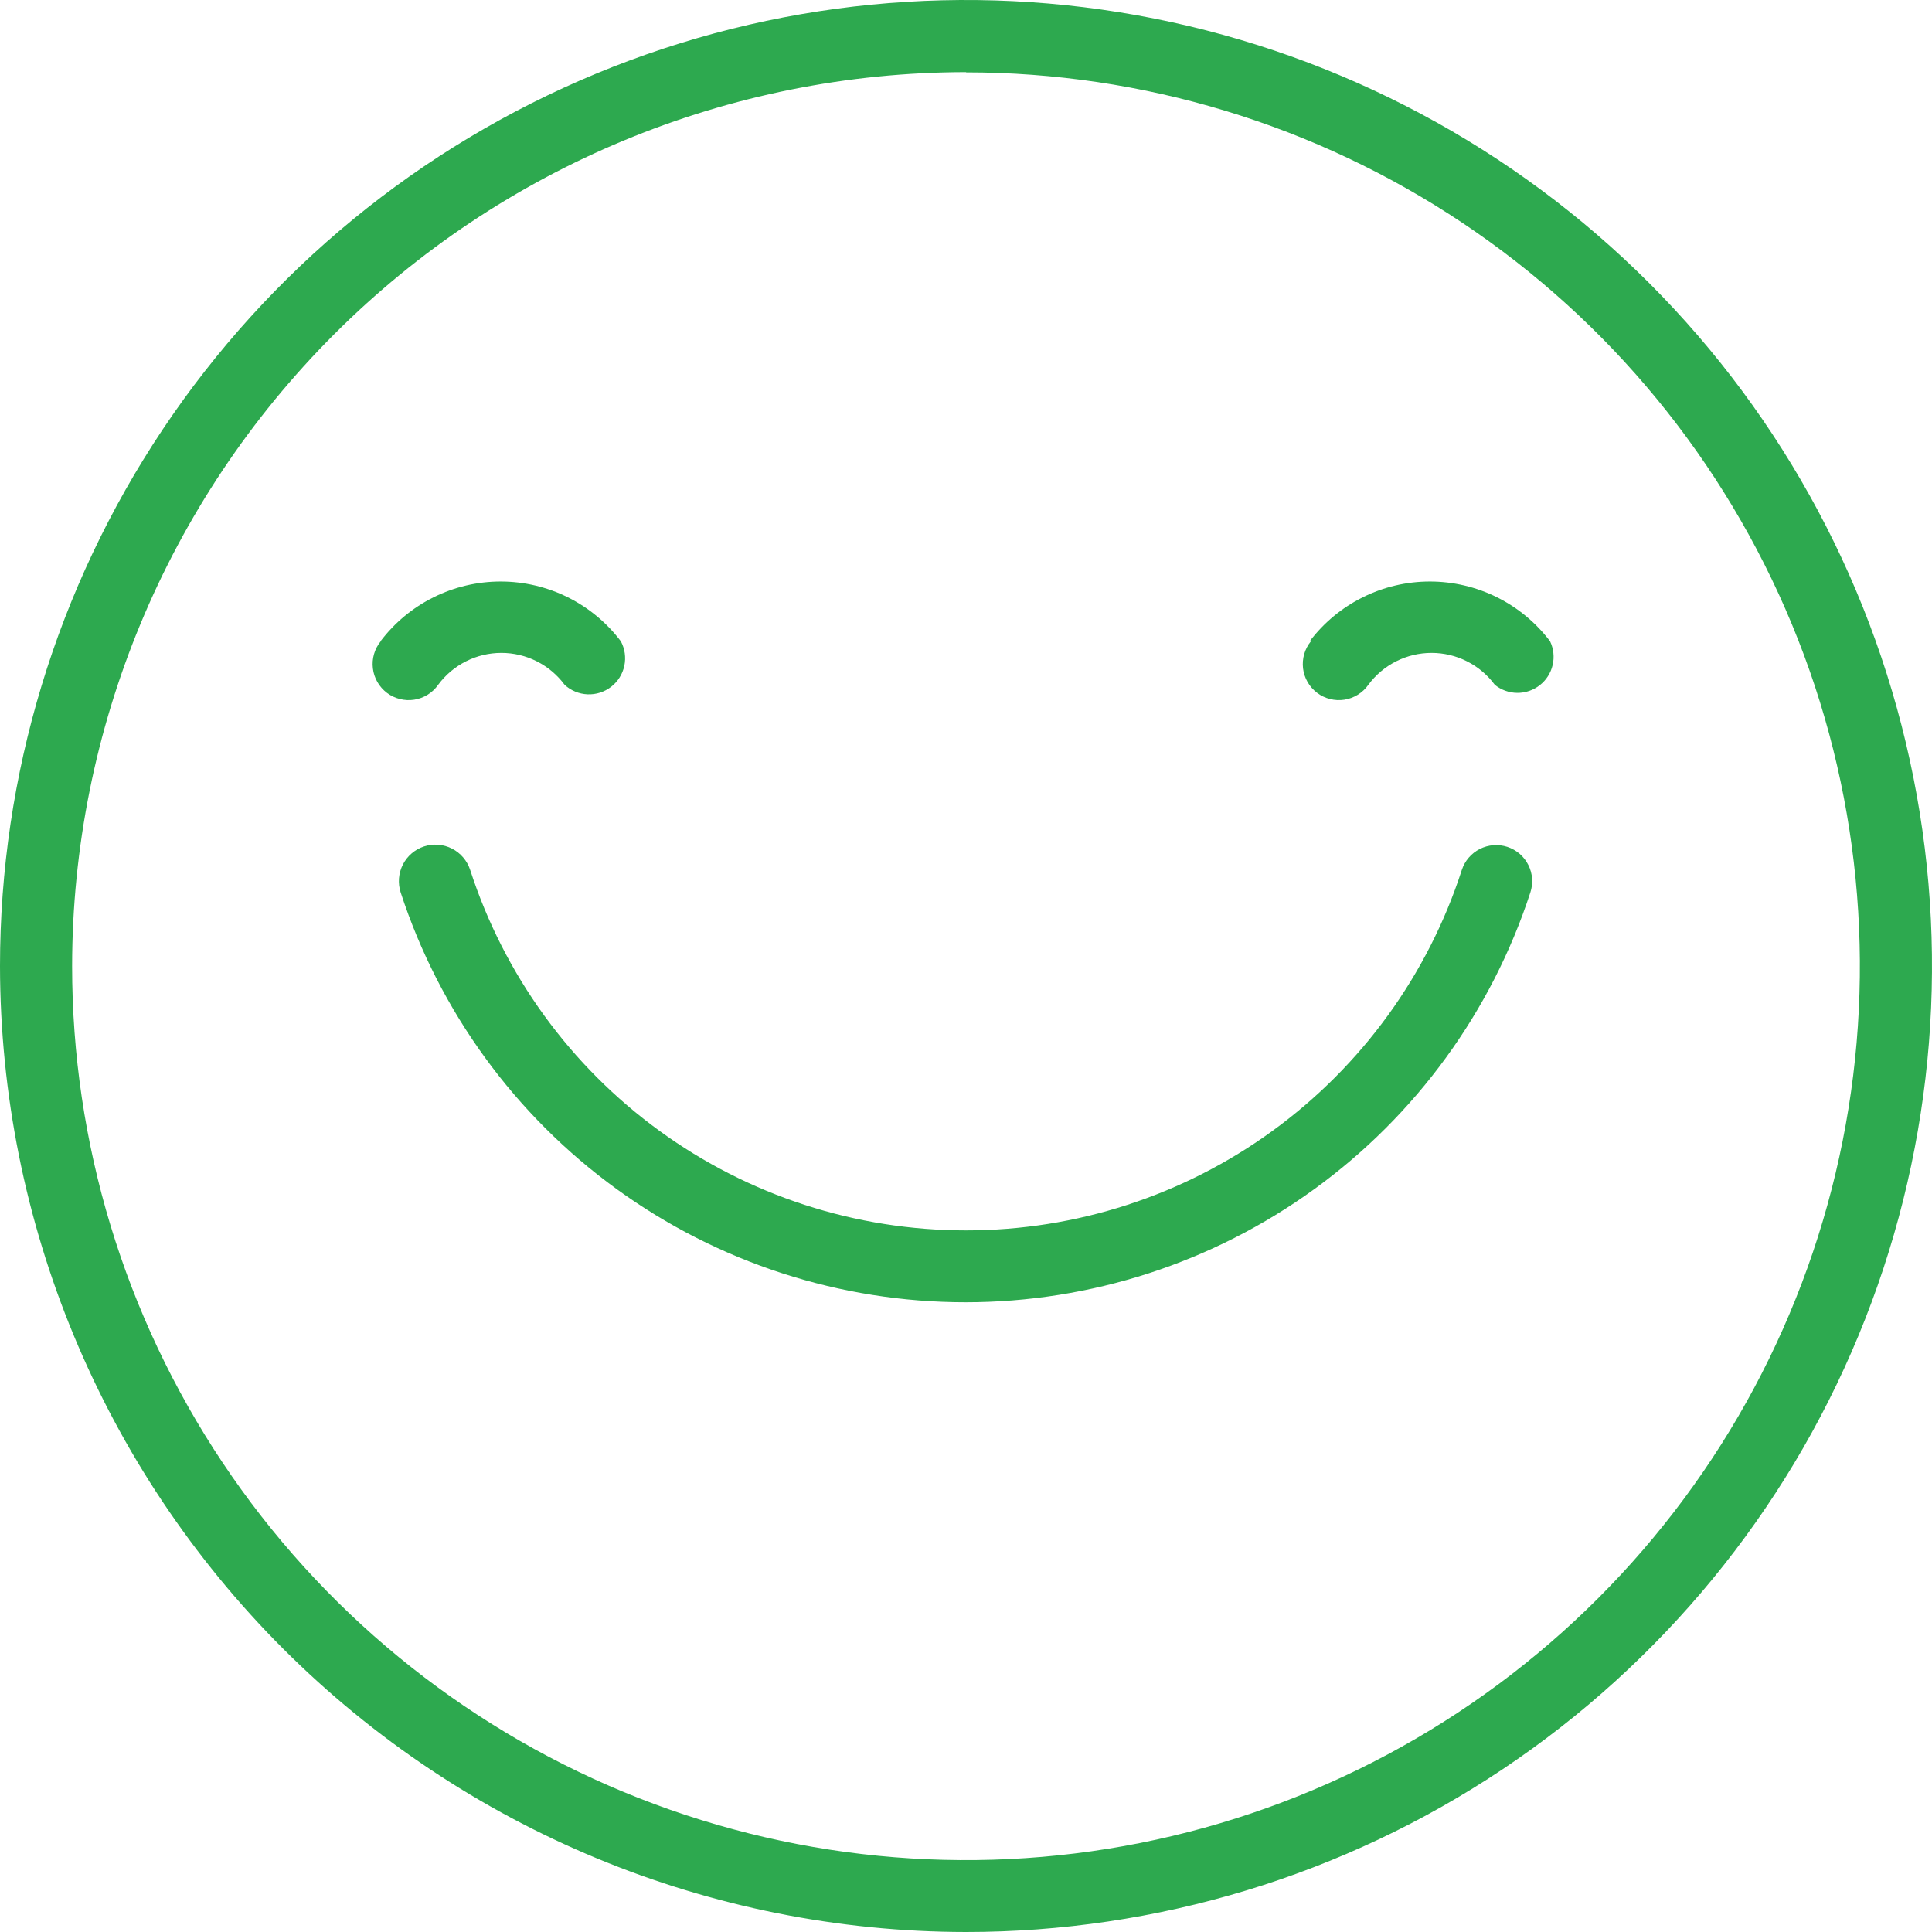 <svg width="80" height="80" viewBox="0 0 80 80" fill="none" xmlns="http://www.w3.org/2000/svg">
<rect width="80" height="80" fill="black" fill-opacity="0"/>
<path d="M40 80C47.911 80 55.645 77.654 62.223 73.259C68.801 68.864 73.928 62.616 76.955 55.307C79.983 47.998 80.775 39.956 79.231 32.196C77.688 24.437 73.878 17.31 68.284 11.716C62.69 6.122 55.563 2.312 47.804 0.769C40.044 -0.775 32.002 0.017 24.693 3.045C17.384 6.072 11.136 11.199 6.741 17.777C2.346 24.355 0 32.089 0 40C0.011 50.605 4.228 60.773 11.727 68.273C19.227 75.772 29.395 79.99 40 80ZM40 2.996C47.321 2.996 54.478 5.167 60.565 9.234C66.652 13.302 71.396 19.084 74.198 25.848C76.999 32.612 77.731 40.054 76.302 47.235C74.873 54.415 71.347 61.01 66.169 66.186C60.992 71.363 54.396 74.887 47.215 76.314C40.034 77.741 32.592 77.007 25.828 74.204C19.065 71.401 13.285 66.655 9.219 60.567C5.153 54.478 2.984 47.321 2.986 40C2.996 30.186 6.899 20.778 13.839 13.839C20.778 6.899 30.186 2.996 40 2.986V2.996ZM54.232 26.554C54.814 25.785 55.566 25.161 56.43 24.732C57.293 24.302 58.244 24.079 59.209 24.079C60.173 24.079 61.124 24.302 61.988 24.732C62.851 25.161 63.603 25.785 64.185 26.554C64.331 26.86 64.369 27.206 64.292 27.536C64.215 27.866 64.028 28.161 63.761 28.37C63.495 28.58 63.165 28.693 62.826 28.69C62.487 28.687 62.159 28.569 61.896 28.355C61.593 27.946 61.199 27.613 60.744 27.384C60.29 27.154 59.788 27.035 59.278 27.035C58.769 27.035 58.267 27.154 57.812 27.384C57.358 27.613 56.963 27.946 56.661 28.355C56.546 28.52 56.398 28.659 56.228 28.765C56.058 28.871 55.868 28.942 55.67 28.973C55.472 29.004 55.269 28.994 55.075 28.945C54.88 28.897 54.697 28.809 54.538 28.688C54.378 28.567 54.244 28.415 54.144 28.241C54.044 28.067 53.98 27.874 53.956 27.675C53.933 27.476 53.949 27.274 54.005 27.081C54.061 26.889 54.155 26.709 54.282 26.554H54.232ZM15.755 26.554C16.337 25.785 17.089 25.161 17.953 24.732C18.816 24.302 19.767 24.079 20.732 24.079C21.696 24.079 22.647 24.302 23.511 24.732C24.374 25.161 25.126 25.785 25.708 26.554C25.875 26.865 25.925 27.225 25.852 27.57C25.778 27.916 25.584 28.223 25.305 28.439C25.026 28.655 24.679 28.765 24.327 28.75C23.974 28.735 23.638 28.595 23.379 28.355C23.076 27.946 22.682 27.613 22.227 27.384C21.773 27.154 21.271 27.035 20.761 27.035C20.252 27.035 19.75 27.154 19.296 27.384C18.841 27.613 18.446 27.946 18.144 28.355C18.029 28.52 17.881 28.659 17.711 28.765C17.541 28.871 17.351 28.942 17.153 28.973C16.955 29.004 16.752 28.994 16.558 28.945C16.363 28.897 16.18 28.809 16.02 28.688C15.861 28.567 15.727 28.415 15.627 28.241C15.527 28.067 15.463 27.874 15.44 27.675C15.416 27.476 15.432 27.274 15.488 27.081C15.544 26.889 15.638 26.709 15.765 26.554H15.755ZM40 50.948C44.561 50.95 49.006 49.507 52.695 46.824C56.385 44.142 59.129 40.359 60.532 36.019C60.594 35.833 60.691 35.66 60.819 35.512C60.947 35.363 61.103 35.241 61.279 35.153C61.454 35.065 61.645 35.012 61.84 34.997C62.036 34.983 62.232 35.007 62.419 35.068C62.605 35.13 62.777 35.227 62.926 35.355C63.074 35.483 63.196 35.639 63.284 35.815C63.373 35.99 63.425 36.181 63.44 36.376C63.455 36.572 63.43 36.768 63.369 36.955C61.759 41.888 58.629 46.187 54.428 49.235C50.227 52.283 45.17 53.924 39.98 53.924C34.79 53.924 29.733 52.283 25.532 49.235C21.331 46.187 18.201 41.888 16.591 36.955C16.467 36.573 16.5 36.158 16.682 35.8C16.864 35.443 17.18 35.173 17.562 35.048C17.943 34.925 18.358 34.957 18.715 35.139C19.073 35.321 19.343 35.638 19.468 36.019C20.872 40.359 23.615 44.142 27.305 46.824C30.994 49.507 35.439 50.95 40 50.948Z" fill="#2DA94F"/>
</svg>

